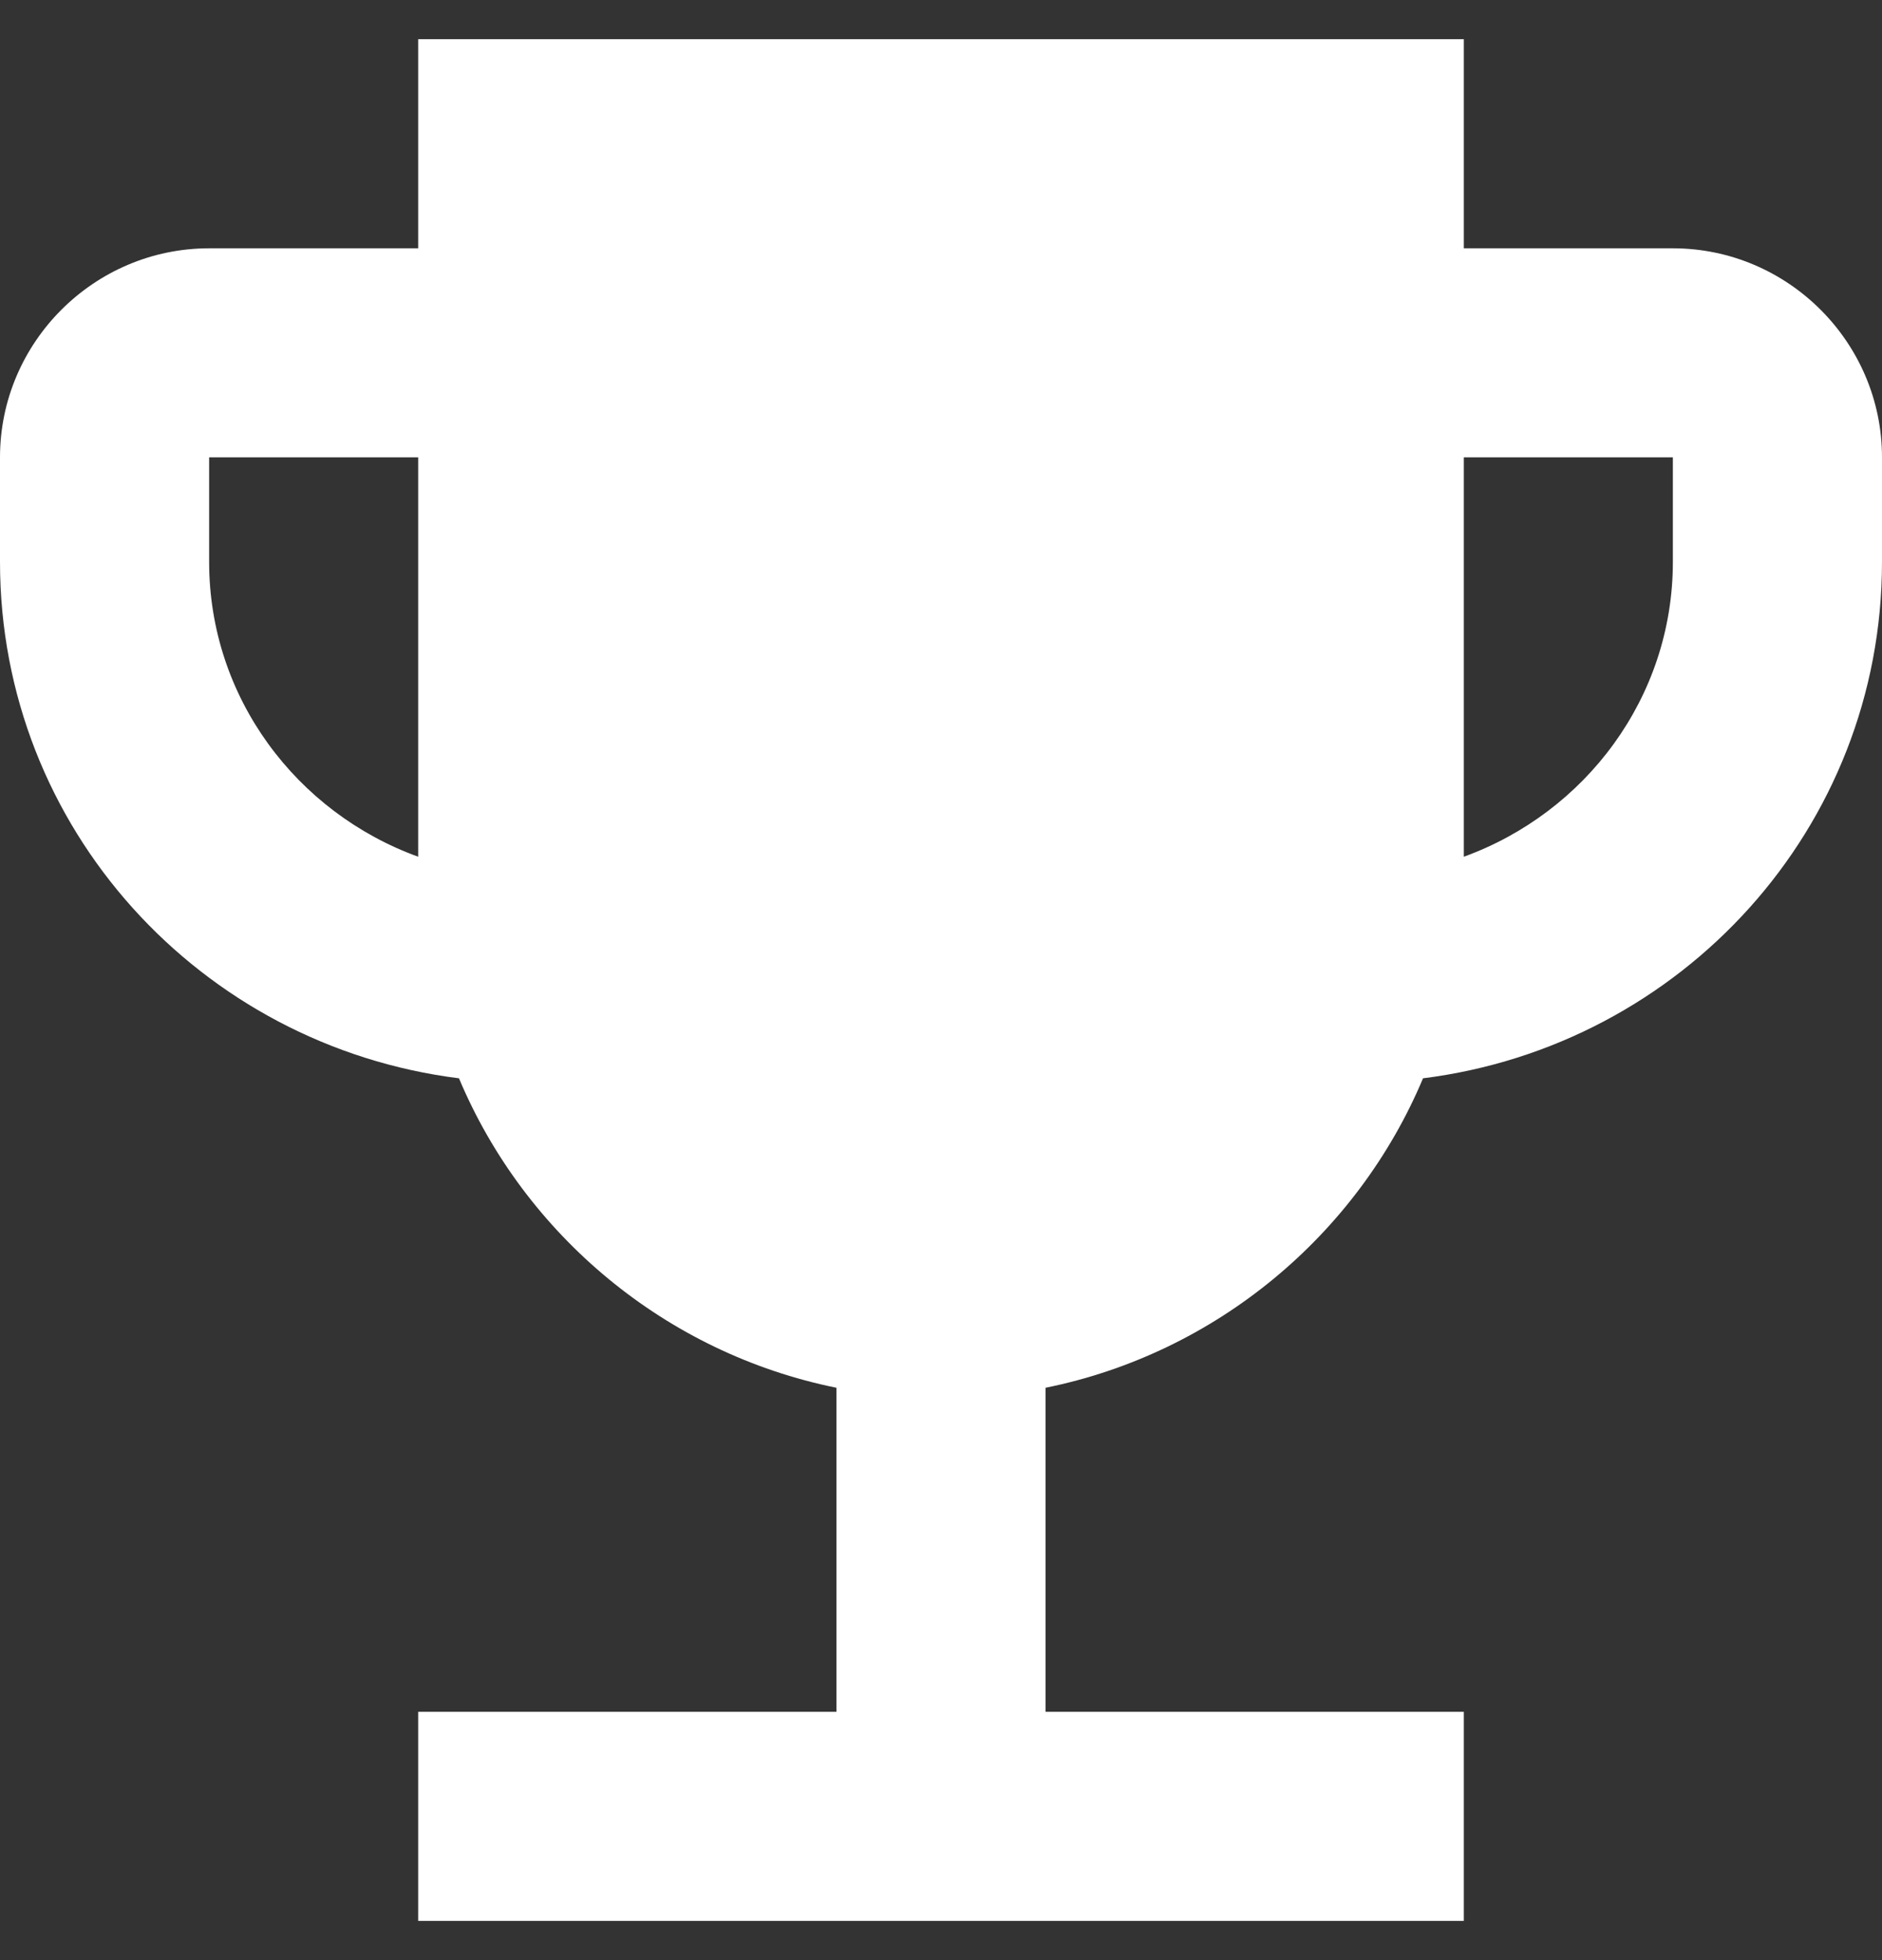 <svg width="24" height="25" viewBox="0 0 24 25" fill="none" xmlns="http://www.w3.org/2000/svg">
<rect x="0" y="0" width="24" height="25" fill="#333333" stroke="none"/>
<path d="M21.333 3.167H18.667V0.5H5.333V3.167H2.667C1.2 3.167 0 4.367 0 5.833V7.167C0 10.567 2.56 13.34 5.853 13.753C6.693 15.753 8.493 17.26 10.667 17.7V21.833H5.333V24.5H18.667V21.833H13.333V17.7C15.507 17.26 17.307 15.753 18.147 13.753C21.44 13.34 24 10.567 24 7.167V5.833C24 4.367 22.8 3.167 21.333 3.167ZM2.667 7.167V5.833H5.333V10.927C3.787 10.367 2.667 8.9 2.667 7.167ZM21.333 7.167C21.333 8.9 20.213 10.367 18.667 10.927V5.833H21.333V7.167Z" fill="white"/>
</svg>
